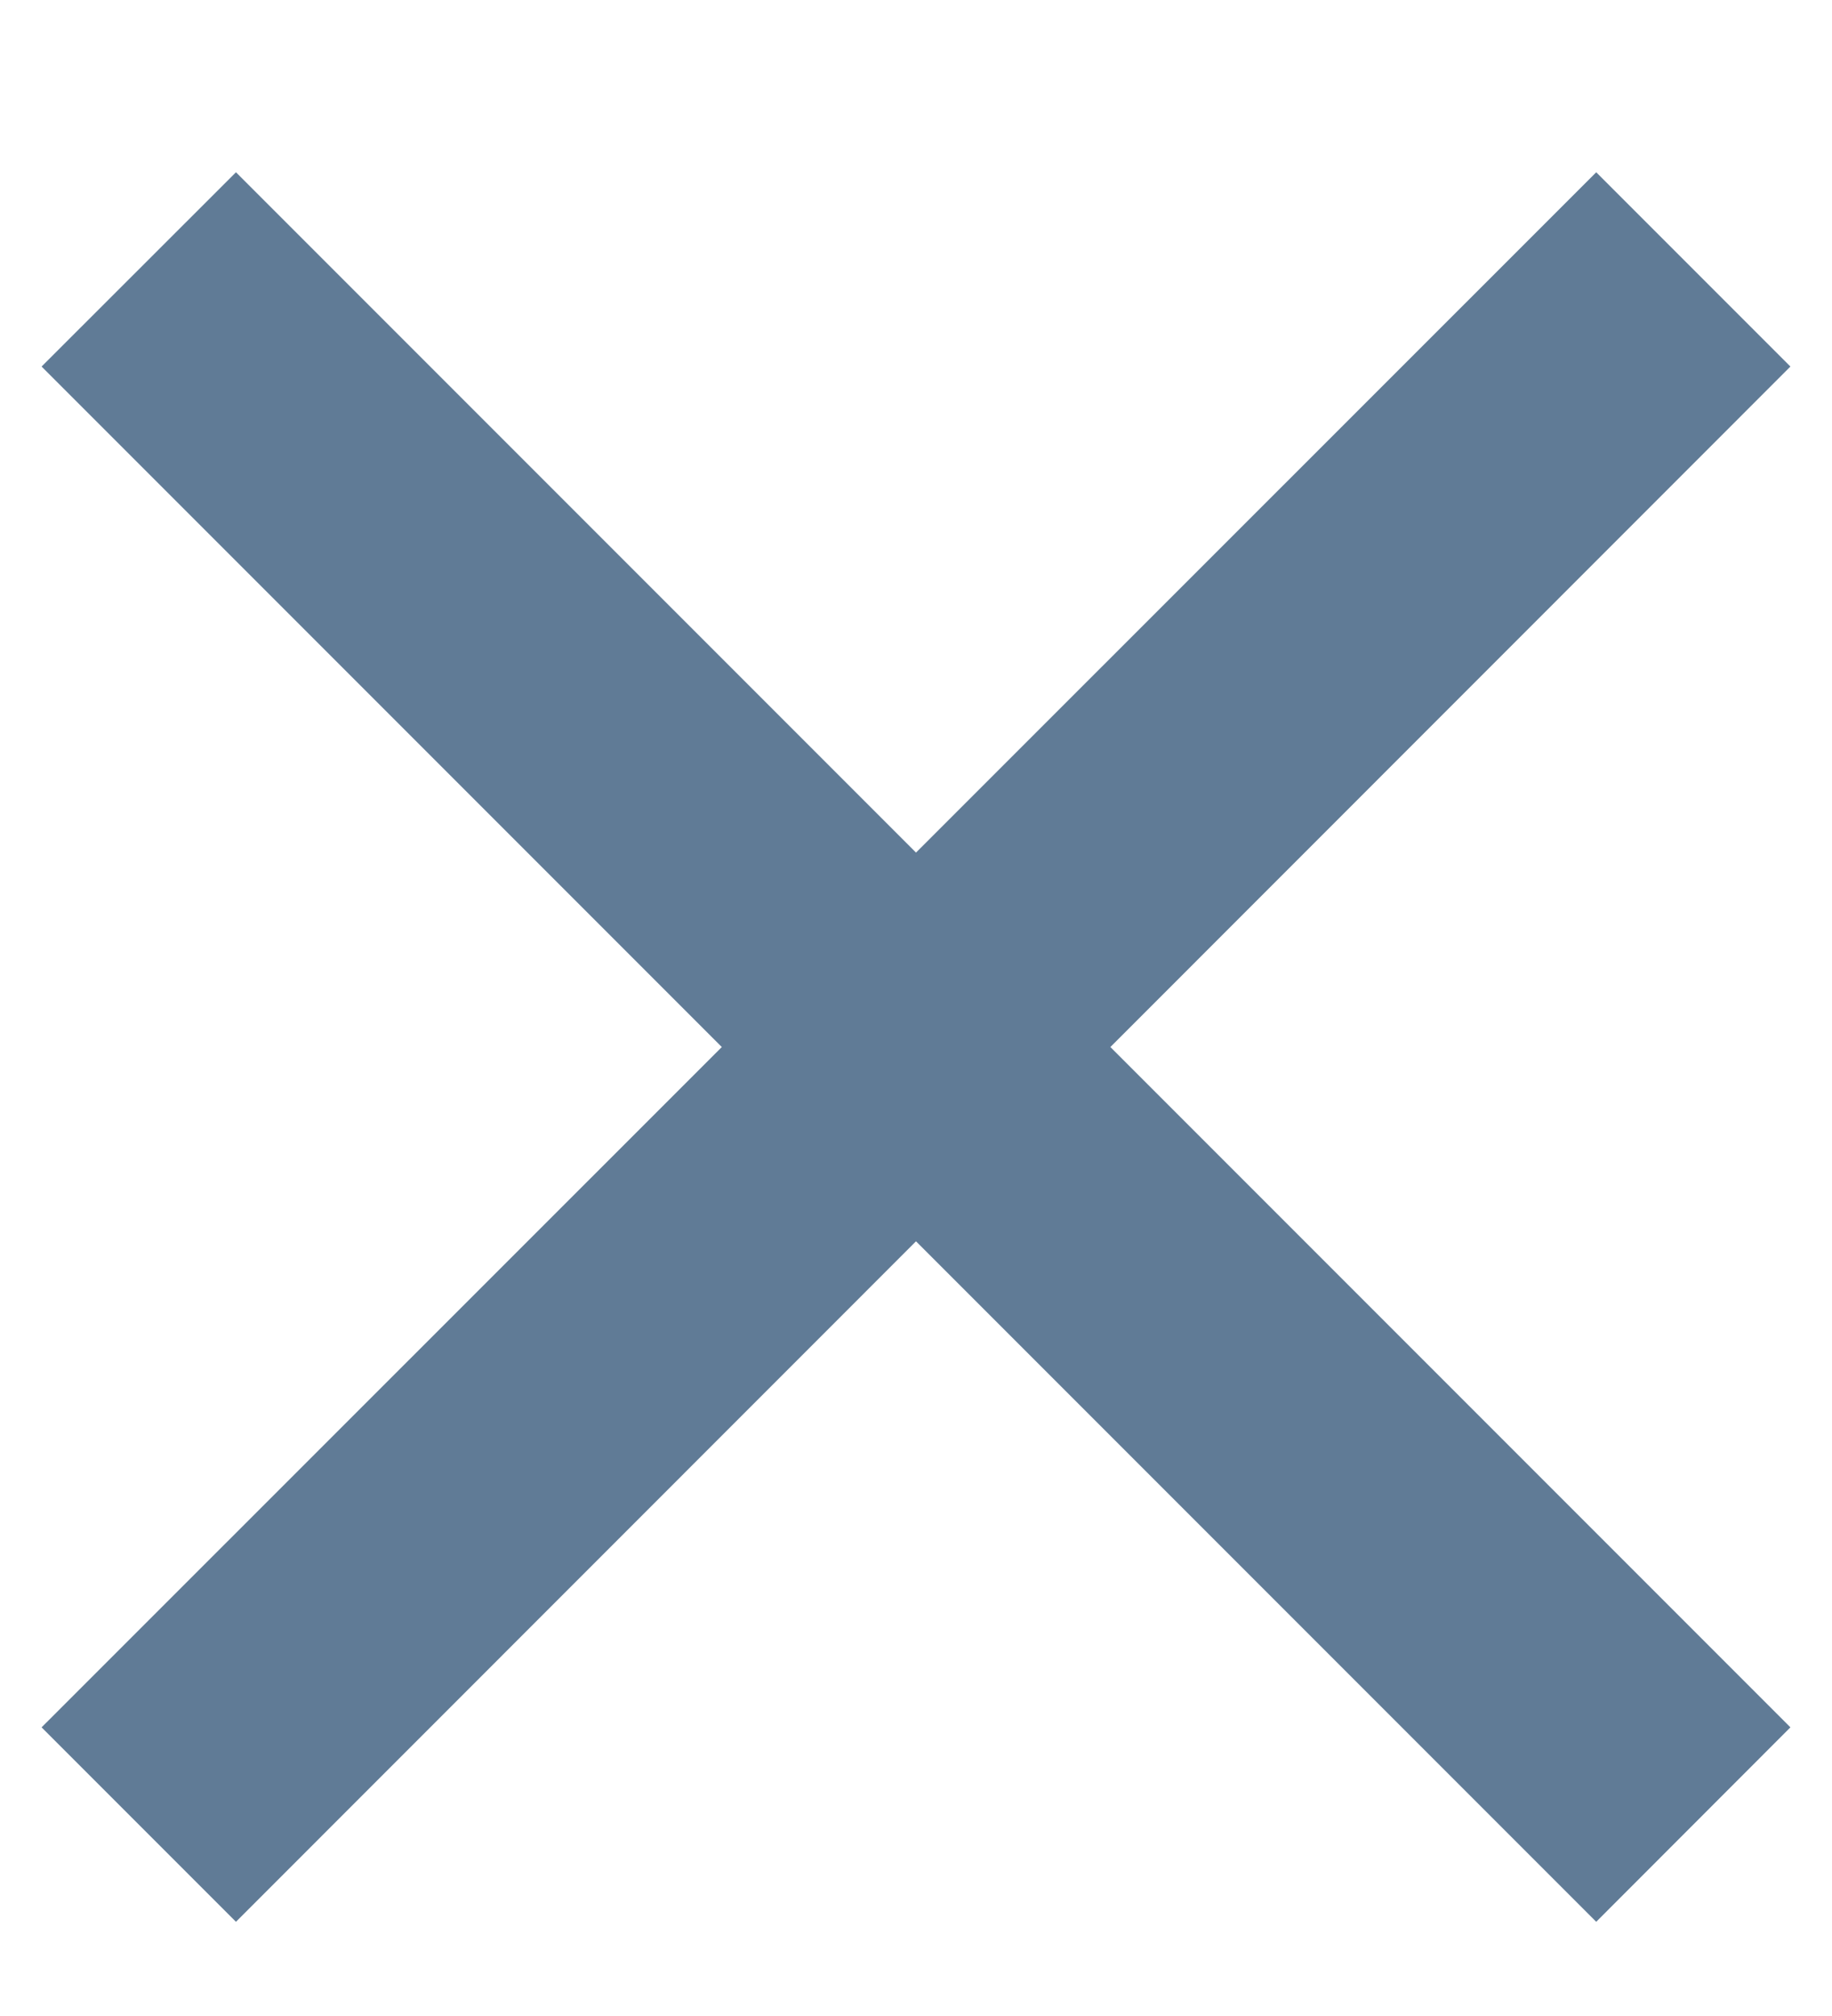 <svg width="10" height="11" viewBox="0 0 10 11" fill="none" xmlns="http://www.w3.org/2000/svg">
<path d="M5 4.652L8.713 0.94L9.773 2L6.061 5.713L9.773 9.425L8.713 10.486L5 6.773L1.288 10.486L0.227 9.425L3.94 5.713L0.227 2L1.288 0.94L5 4.652Z" fill="#607B96"/>
</svg>
